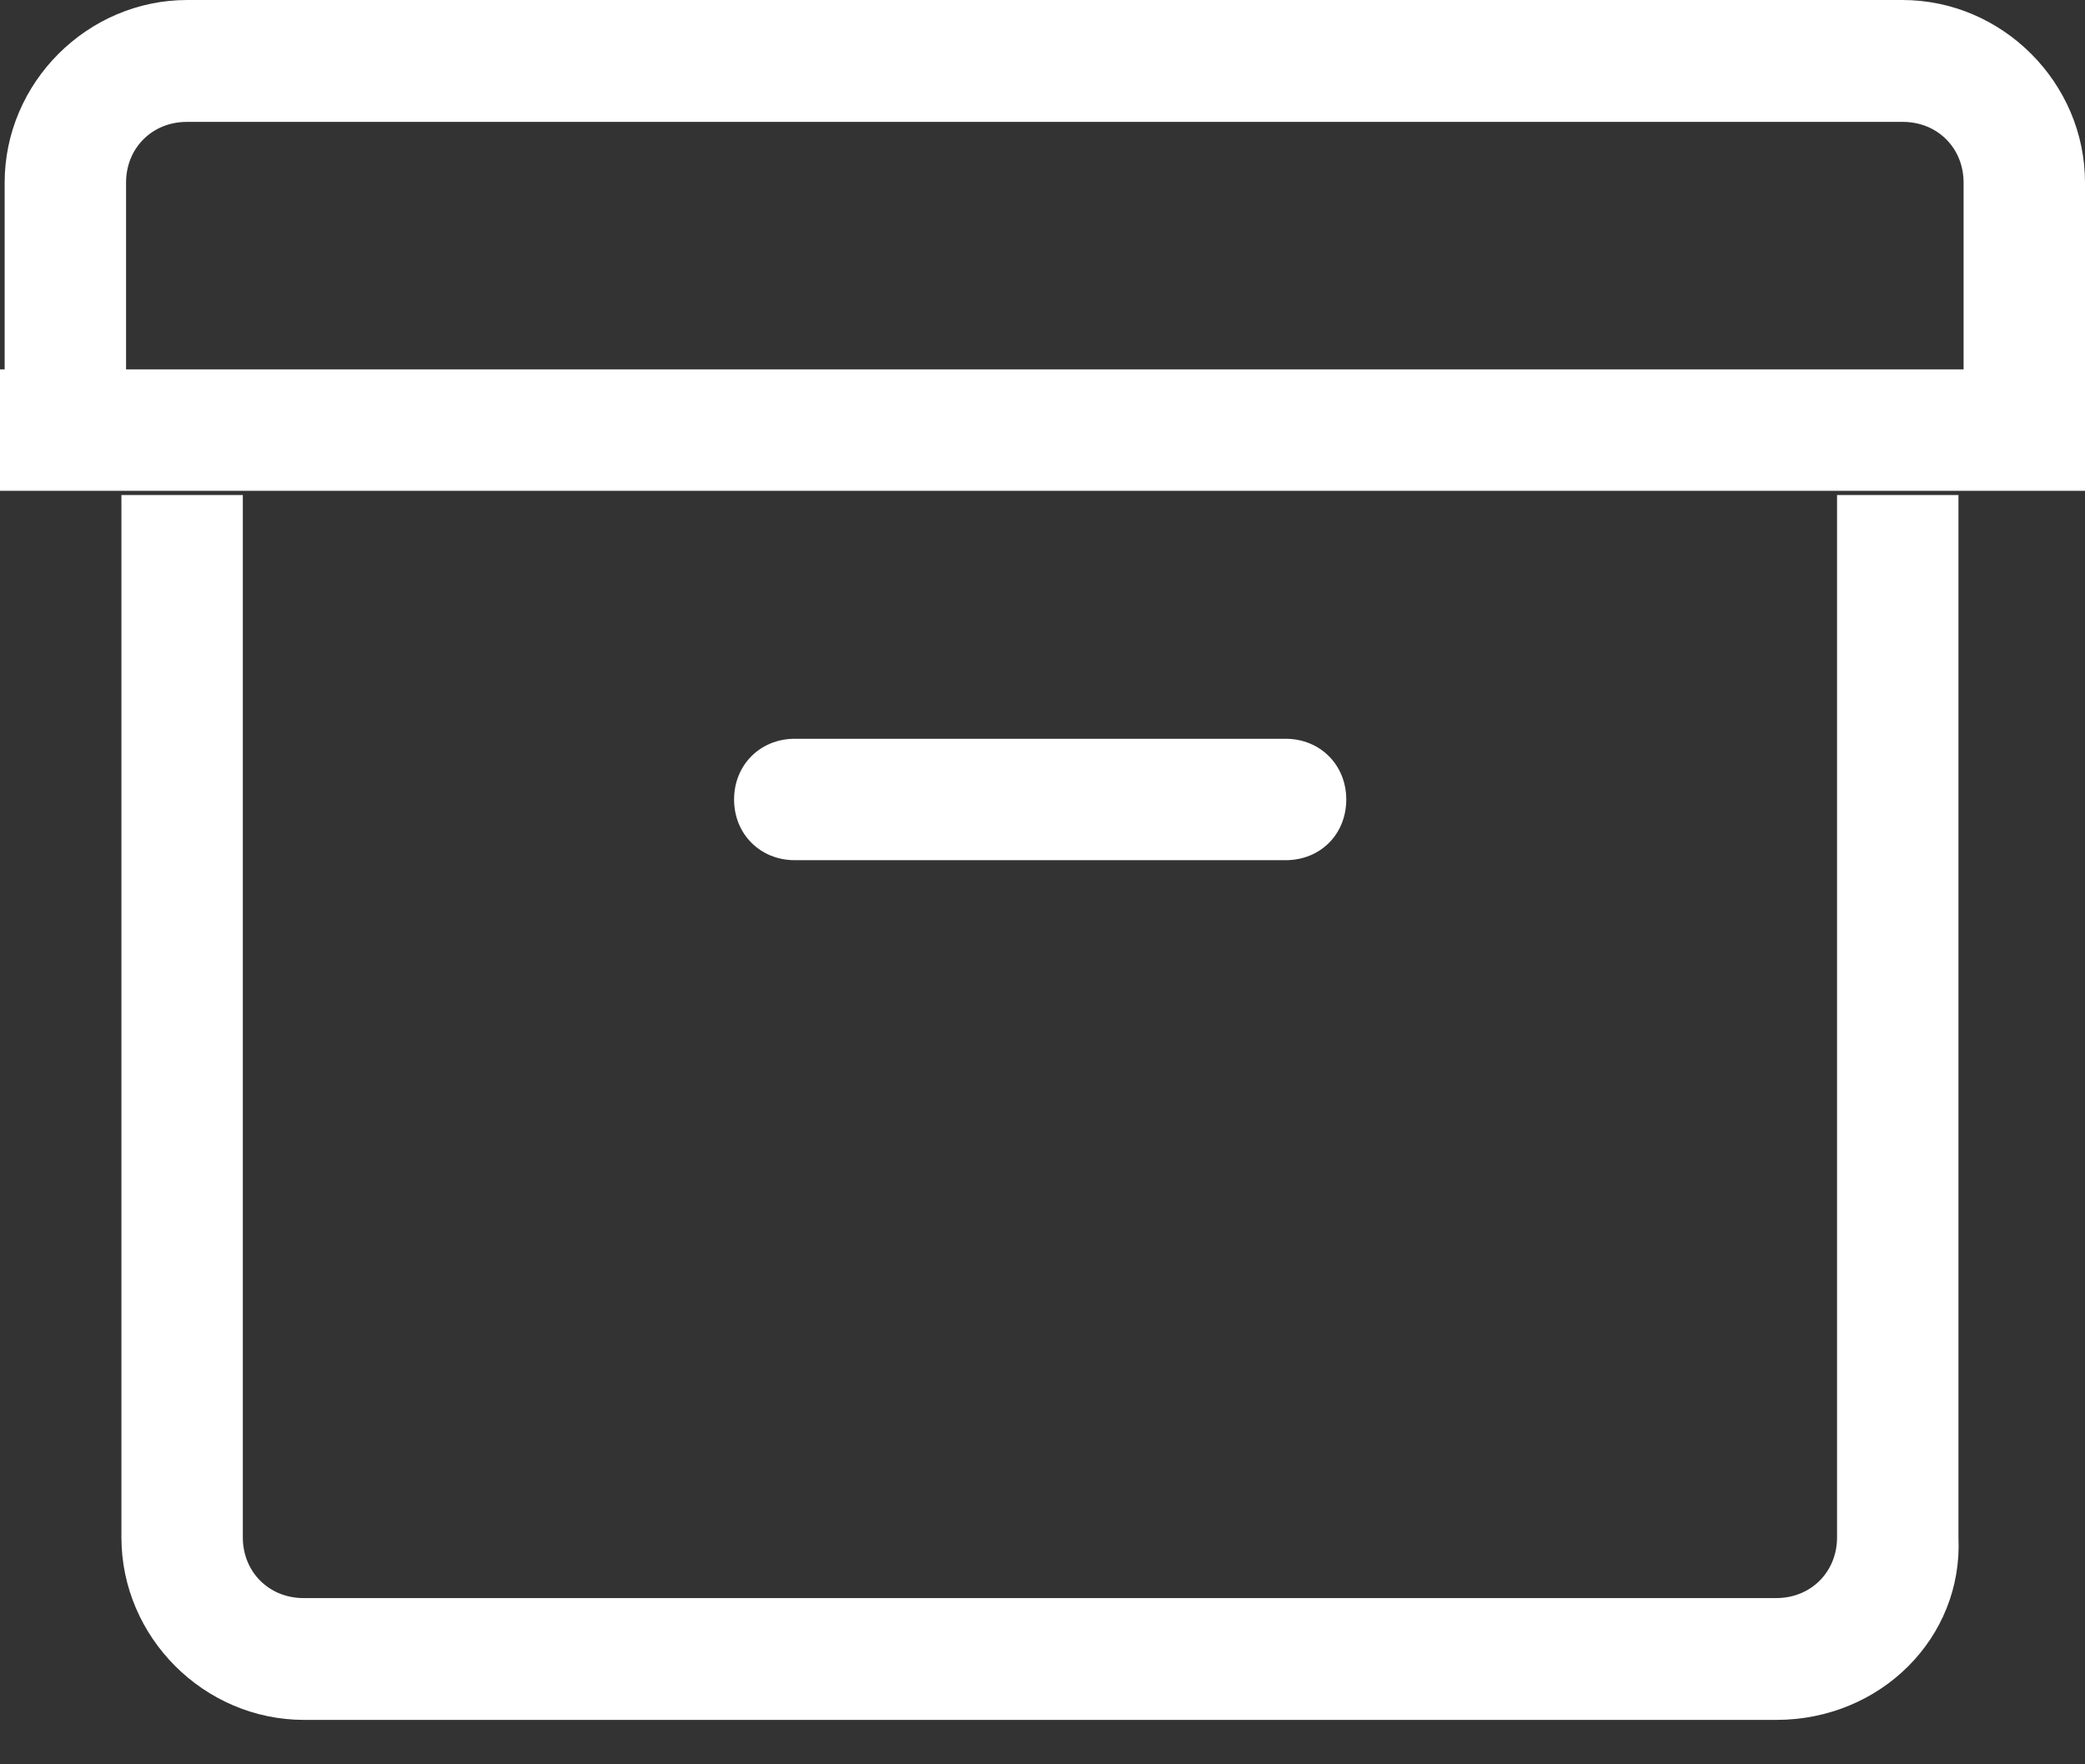 <svg width="26" height="22" viewBox="0 0 26 22" fill="none" xmlns="http://www.w3.org/2000/svg">
<rect x="0" y="0" width="26" height="22" fill="#333333" stroke="none"/>
<g clip-path="url(#clip0_35_19816)">
<path fill-rule="evenodd" clip-rule="evenodd" d="M24.486 2.277V4.606H1.572V2.277C1.572 1.846 1.898 1.52 2.329 1.52H23.729C24.16 1.52 24.486 1.846 24.486 2.277ZM0.058 4.606V2.277C0.058 1.031 1.089 0 2.335 0H23.723C24.969 0 26 1.031 26 2.277V4.606V6.12H24.486H1.572H0.058H0V4.606H0.058ZM3.791 21.446H22.151C23.45 21.446 24.48 20.422 24.422 19.17V6.173H22.908V19.17C22.908 19.601 22.582 19.927 22.151 19.927H3.785C3.354 19.927 3.028 19.601 3.028 19.17V6.173H1.514V19.17C1.514 20.416 2.545 21.446 3.791 21.446ZM16.031 10.726H9.911C9.48 10.726 9.154 10.4 9.154 9.969C9.154 9.538 9.48 9.212 9.911 9.212H16.031C16.462 9.212 16.788 9.538 16.788 9.969C16.788 10.4 16.468 10.726 16.031 10.726Z" fill="white"/>
</g>
<defs>
<clipPath id="clip0_35_19816">
<rect width="26" height="21.45" fill="white"/>
</clipPath>
</defs>
</svg>
